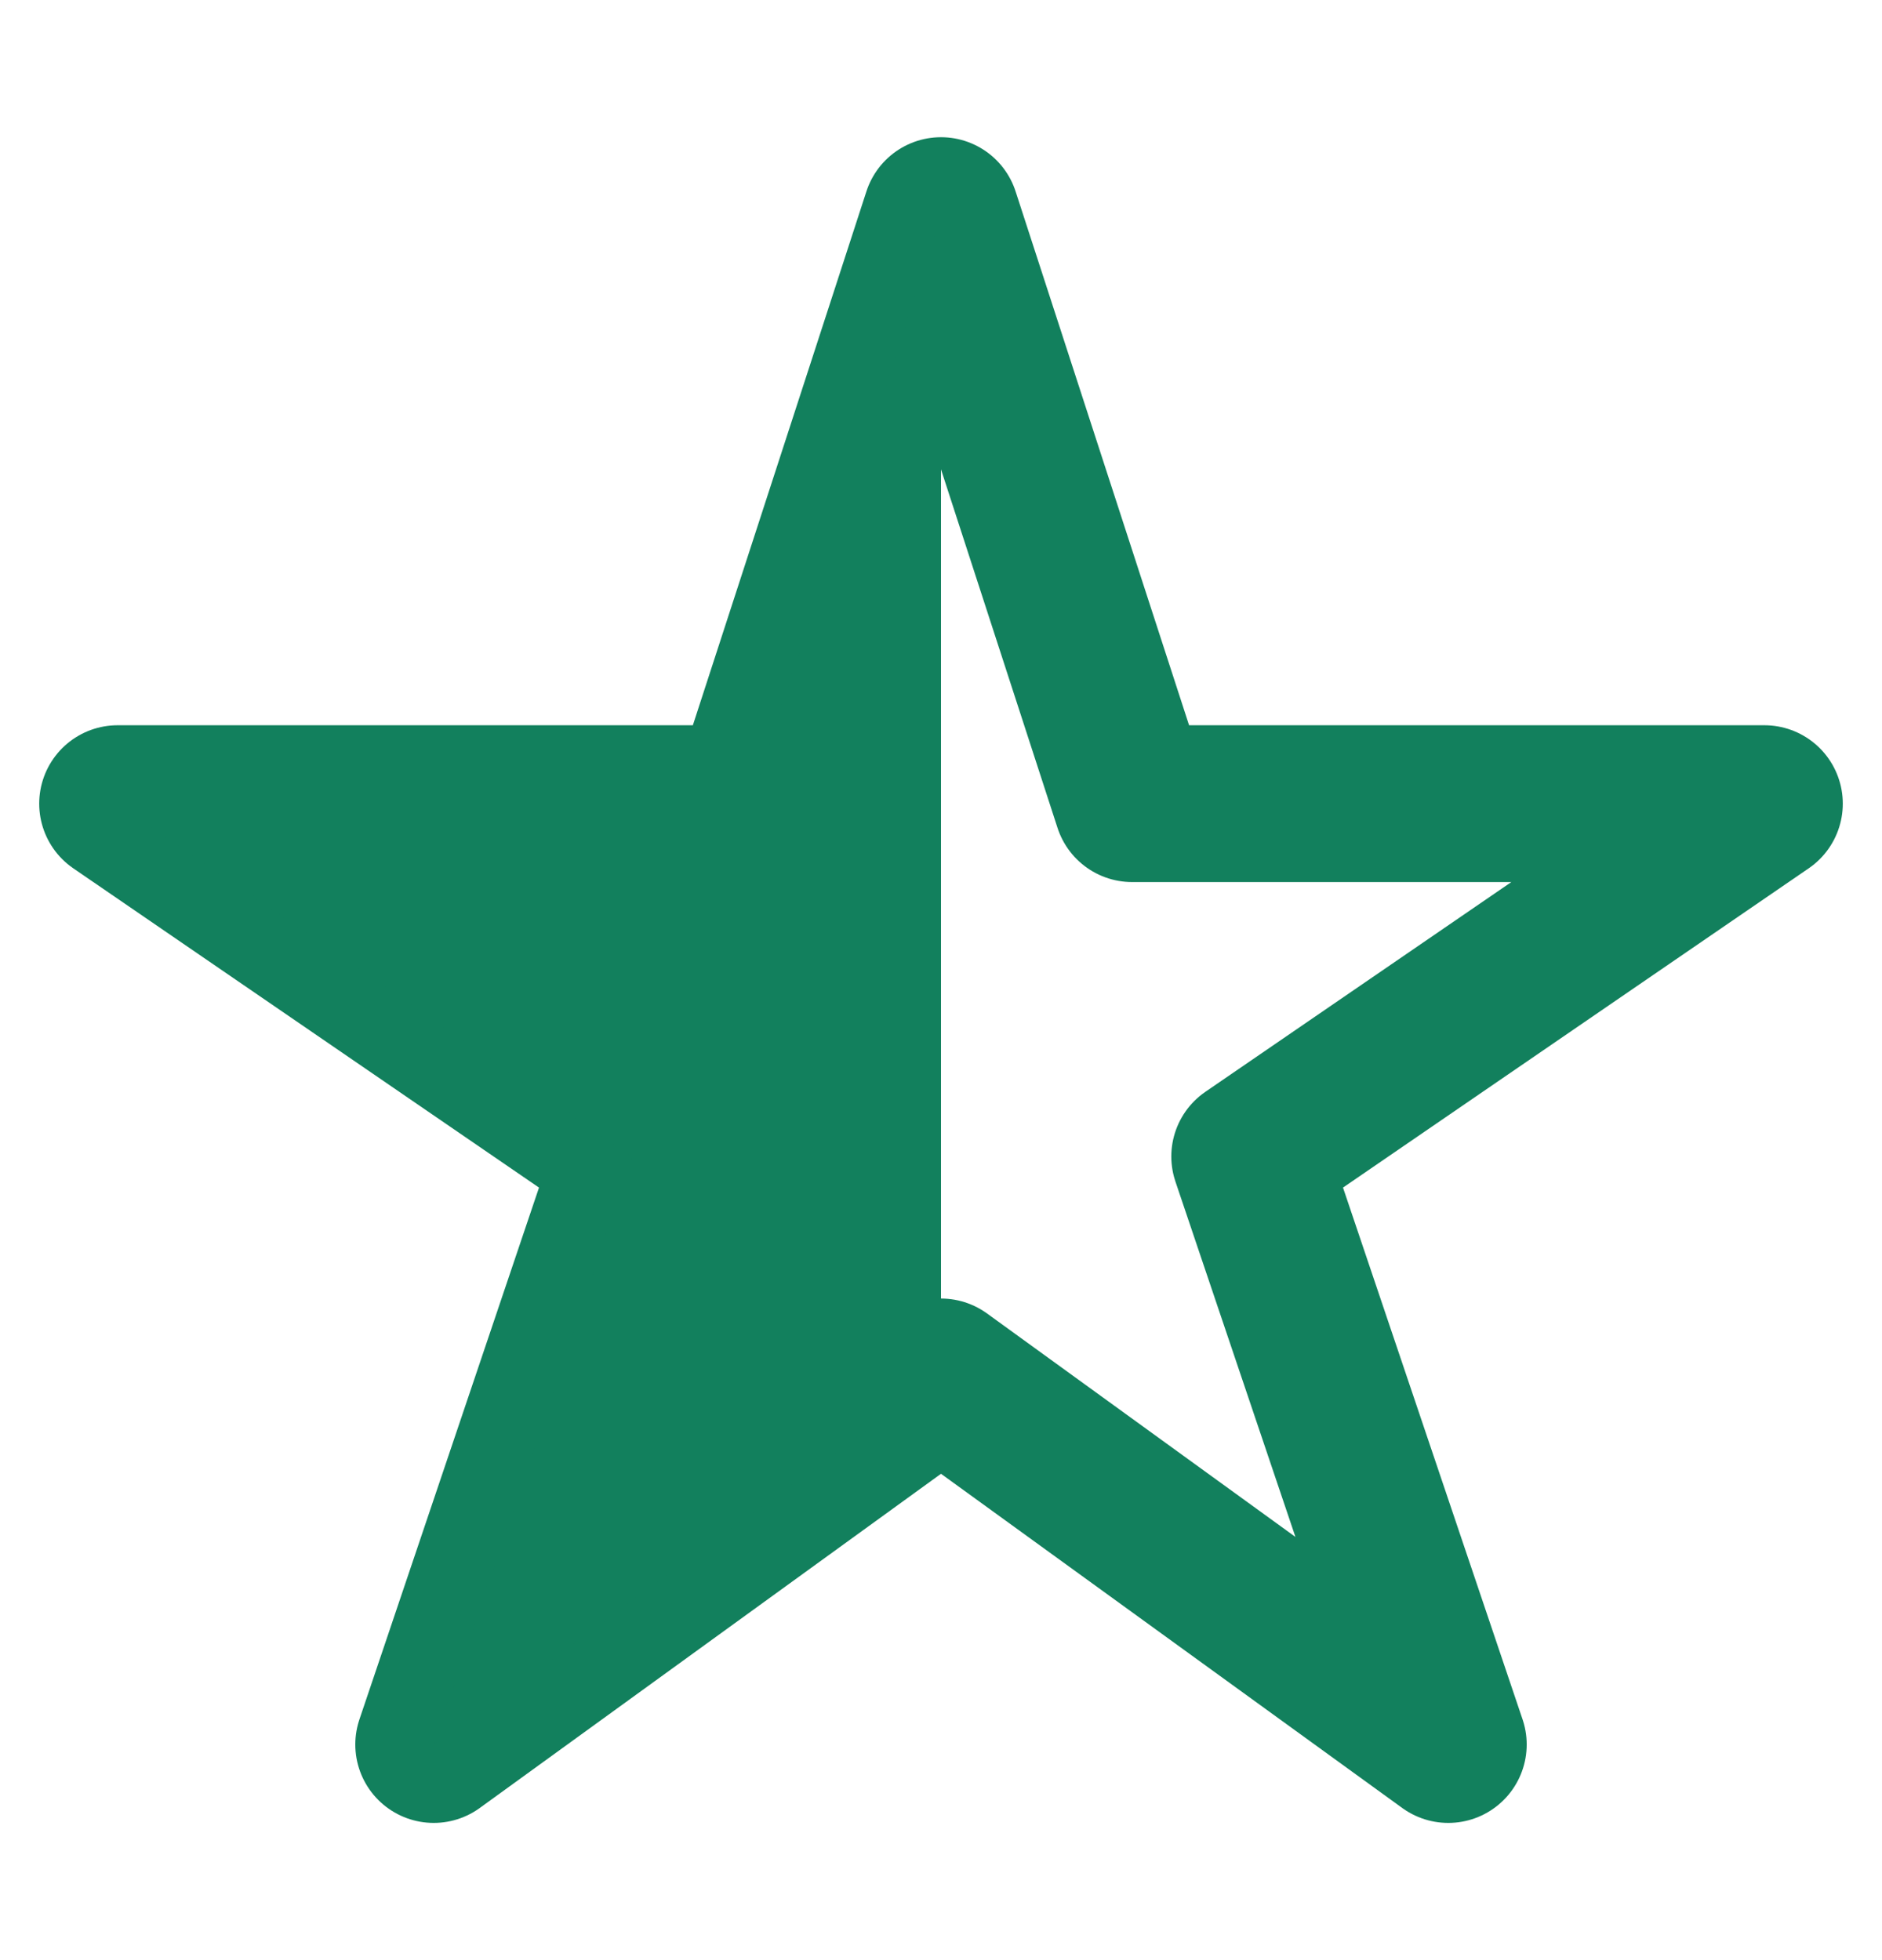 <svg width="24" height="25" fill="none" xmlns="http://www.w3.org/2000/svg"><path d="M22.5 10.25h-8.063L12 2.75l-2.438 7.5H1.5l6.563 4.5-2.532 7.5L12 17.562l6.469 4.688-2.532-7.5 6.563-4.5Z" stroke="#12805D" stroke-width="2" stroke-linejoin="round"/><path d="M12 2.75v14.813L5.531 22.25l2.532-7.5-6.563-4.5h8.063L12 2.75Z" fill="#12805D"/></svg>
